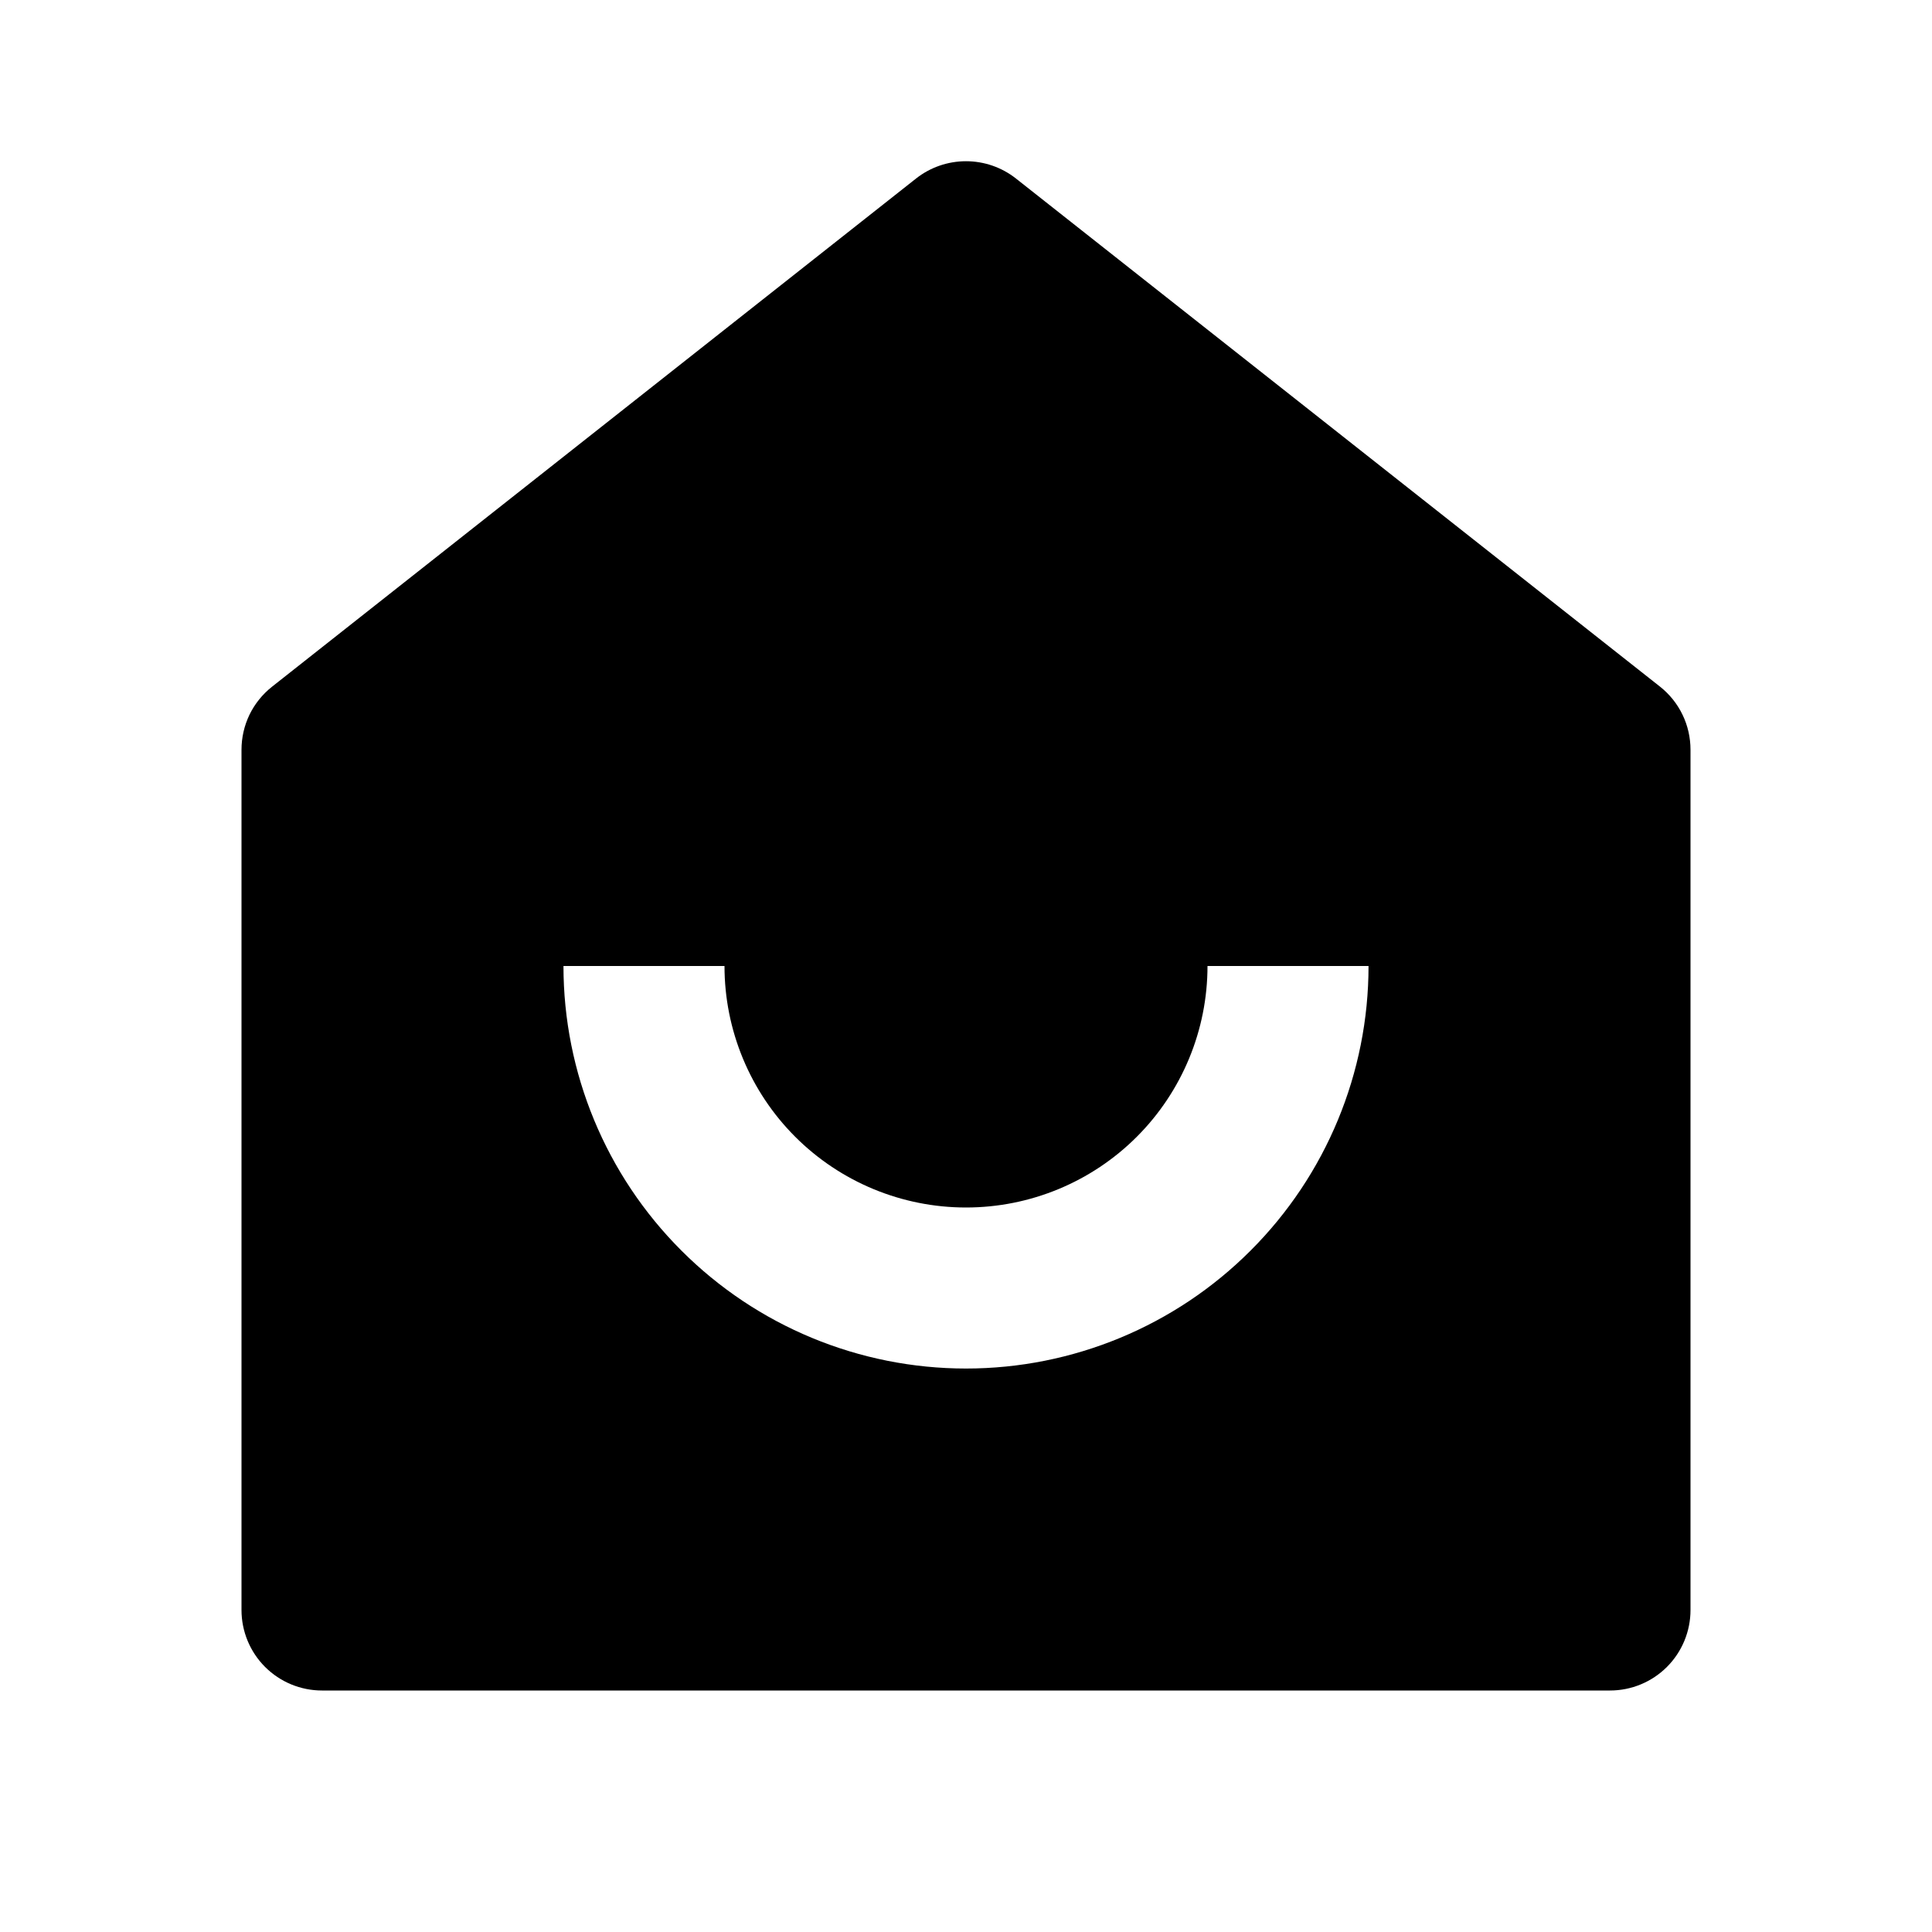 <svg viewBox="0 0 20 20" fill="none" xmlns="http://www.w3.org/2000/svg">
<path d="M17.5 16.667C17.5 16.888 17.412 17.1 17.256 17.256C17.1 17.412 16.888 17.5 16.667 17.5H3.333C3.112 17.5 2.9 17.412 2.744 17.256C2.588 17.1 2.5 16.888 2.5 16.667V7.762C2.5 7.636 2.528 7.512 2.583 7.398C2.638 7.285 2.718 7.186 2.817 7.108L9.483 1.848C9.63 1.732 9.812 1.669 10 1.669C10.188 1.669 10.37 1.732 10.517 1.848L17.183 7.107C17.282 7.185 17.362 7.284 17.417 7.398C17.472 7.511 17.5 7.636 17.5 7.762V16.667V16.667ZM5.833 10C5.833 11.105 6.272 12.165 7.054 12.946C7.835 13.728 8.895 14.167 10 14.167C11.105 14.167 12.165 13.728 12.946 12.946C13.728 12.165 14.167 11.105 14.167 10H12.5C12.5 10.663 12.237 11.299 11.768 11.768C11.299 12.237 10.663 12.5 10 12.5C9.337 12.5 8.701 12.237 8.232 11.768C7.763 11.299 7.5 10.663 7.5 10H5.833Z" fill="currentColor" />
</svg>
